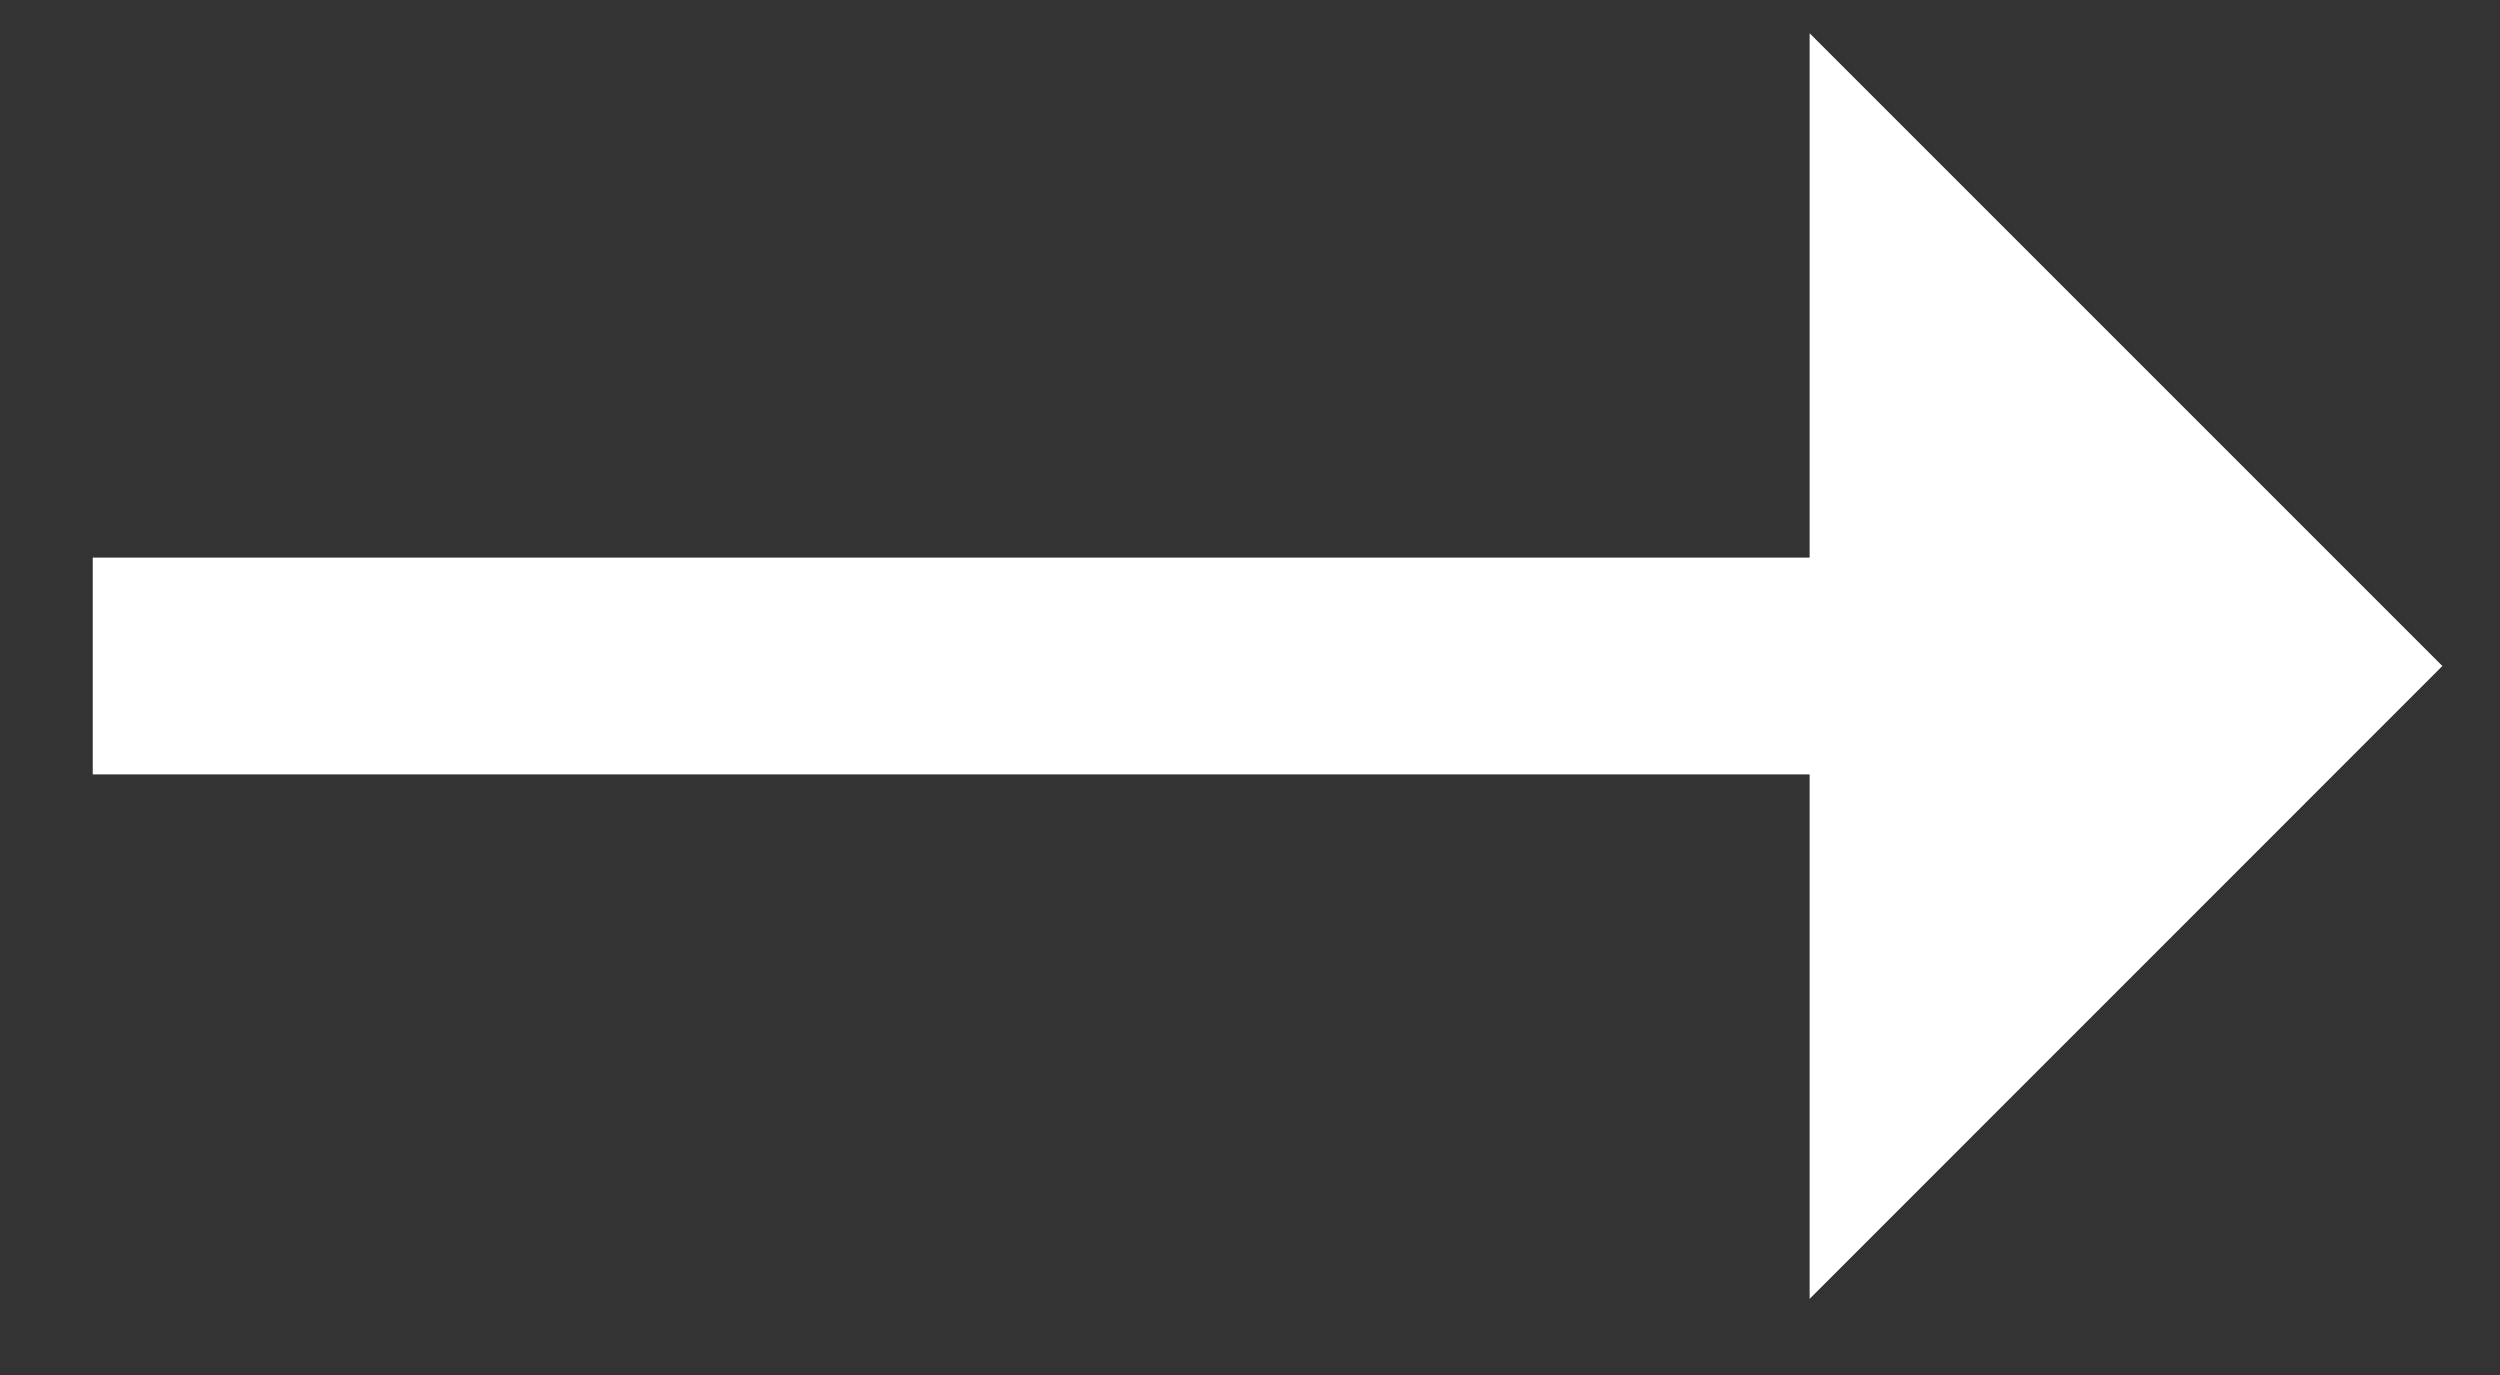 <?xml version="1.0" encoding="UTF-8"?>
<svg width="20px" height="11px" viewBox="0 0 20 11" version="1.1" xmlns="http://www.w3.org/2000/svg" xmlns:xlink="http://www.w3.org/1999/xlink">
    <rect x="0" y="0" width="20" height="11" fill="#333333" stroke="none"/>
    <!-- Generator: Sketch 54 (76480) - https://sketchapp.com -->
    <desc>Created with Sketch.</desc>
    <g id="Page-4-Copy-3" stroke="none" stroke-width="1" fill="none" fill-rule="evenodd">
        <g id="m_m" transform="translate(-975, -459)" fill="#FFFFFF" fill-rule="nonzero">
            <g id="Group-11-Copy-5" transform="translate(855, 354)">
                <polygon id="→" points="139.539 110.328 134.477 115.391 134.477 111.195 120.742 111.195 120.742 109.461 134.477 109.461 134.477 105.266"></polygon>
            </g>
        </g>
    </g>
</svg>
